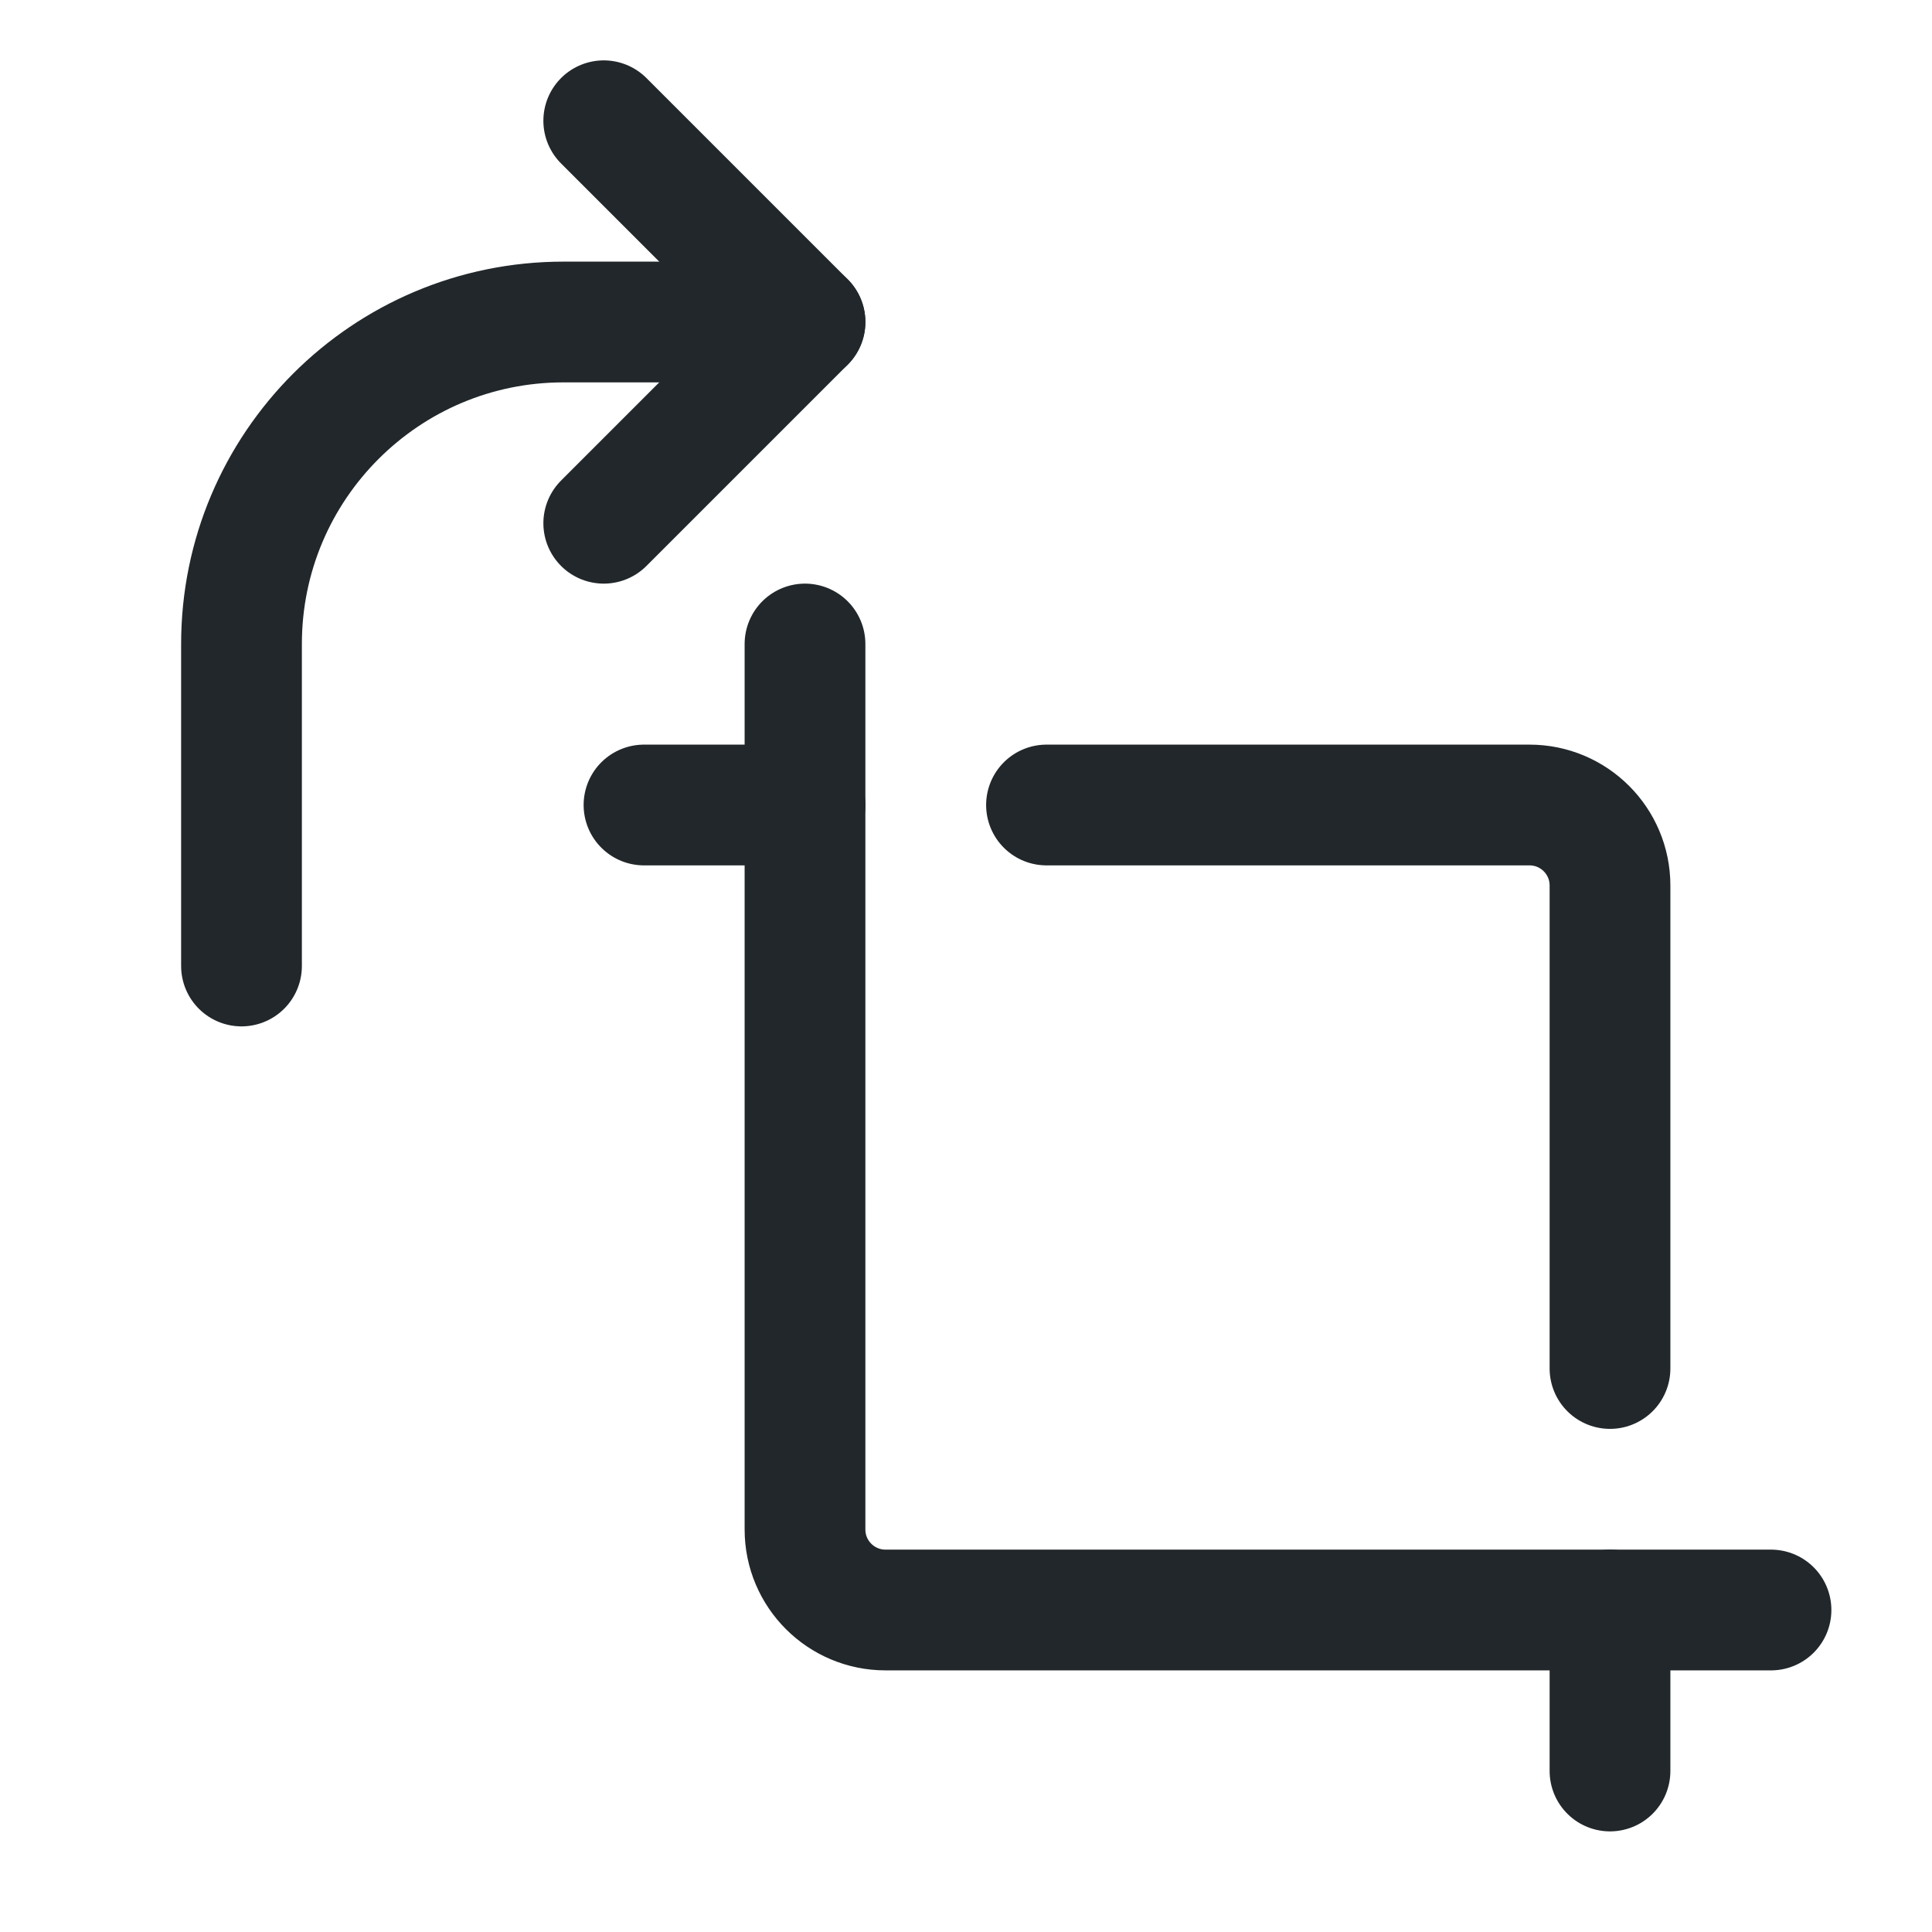 <svg width="24" height="24" viewBox="0 0 24 24" fill="none" xmlns="http://www.w3.org/2000/svg">
<path d="M10 4H7C4.791 4 3 5.791 3 8V12" stroke="#21272A" stroke-width="1.5" stroke-linecap="round" stroke-linejoin="round"/>
<path d="M7.5 1.5L10 4L7.5 6.5" stroke="#21272A" stroke-width="1.5" stroke-linecap="round" stroke-linejoin="round"/>
<path d="M20 17V11C20 10.448 19.552 10 19 10H13" stroke="#21272A" stroke-width="1.5" stroke-linecap="round" stroke-linejoin="round"/>
<path d="M8 10H10" stroke="#21272A" stroke-width="1.5" stroke-linecap="round" stroke-linejoin="round"/>
<path d="M20 22V20" stroke="#21272A" stroke-width="1.5" stroke-linecap="round" stroke-linejoin="round"/>
<path d="M10 8V19C10 19.552 10.448 20 11 20H22" stroke="#21272A" stroke-width="1.5" stroke-linecap="round" stroke-linejoin="round"/>
</svg>
